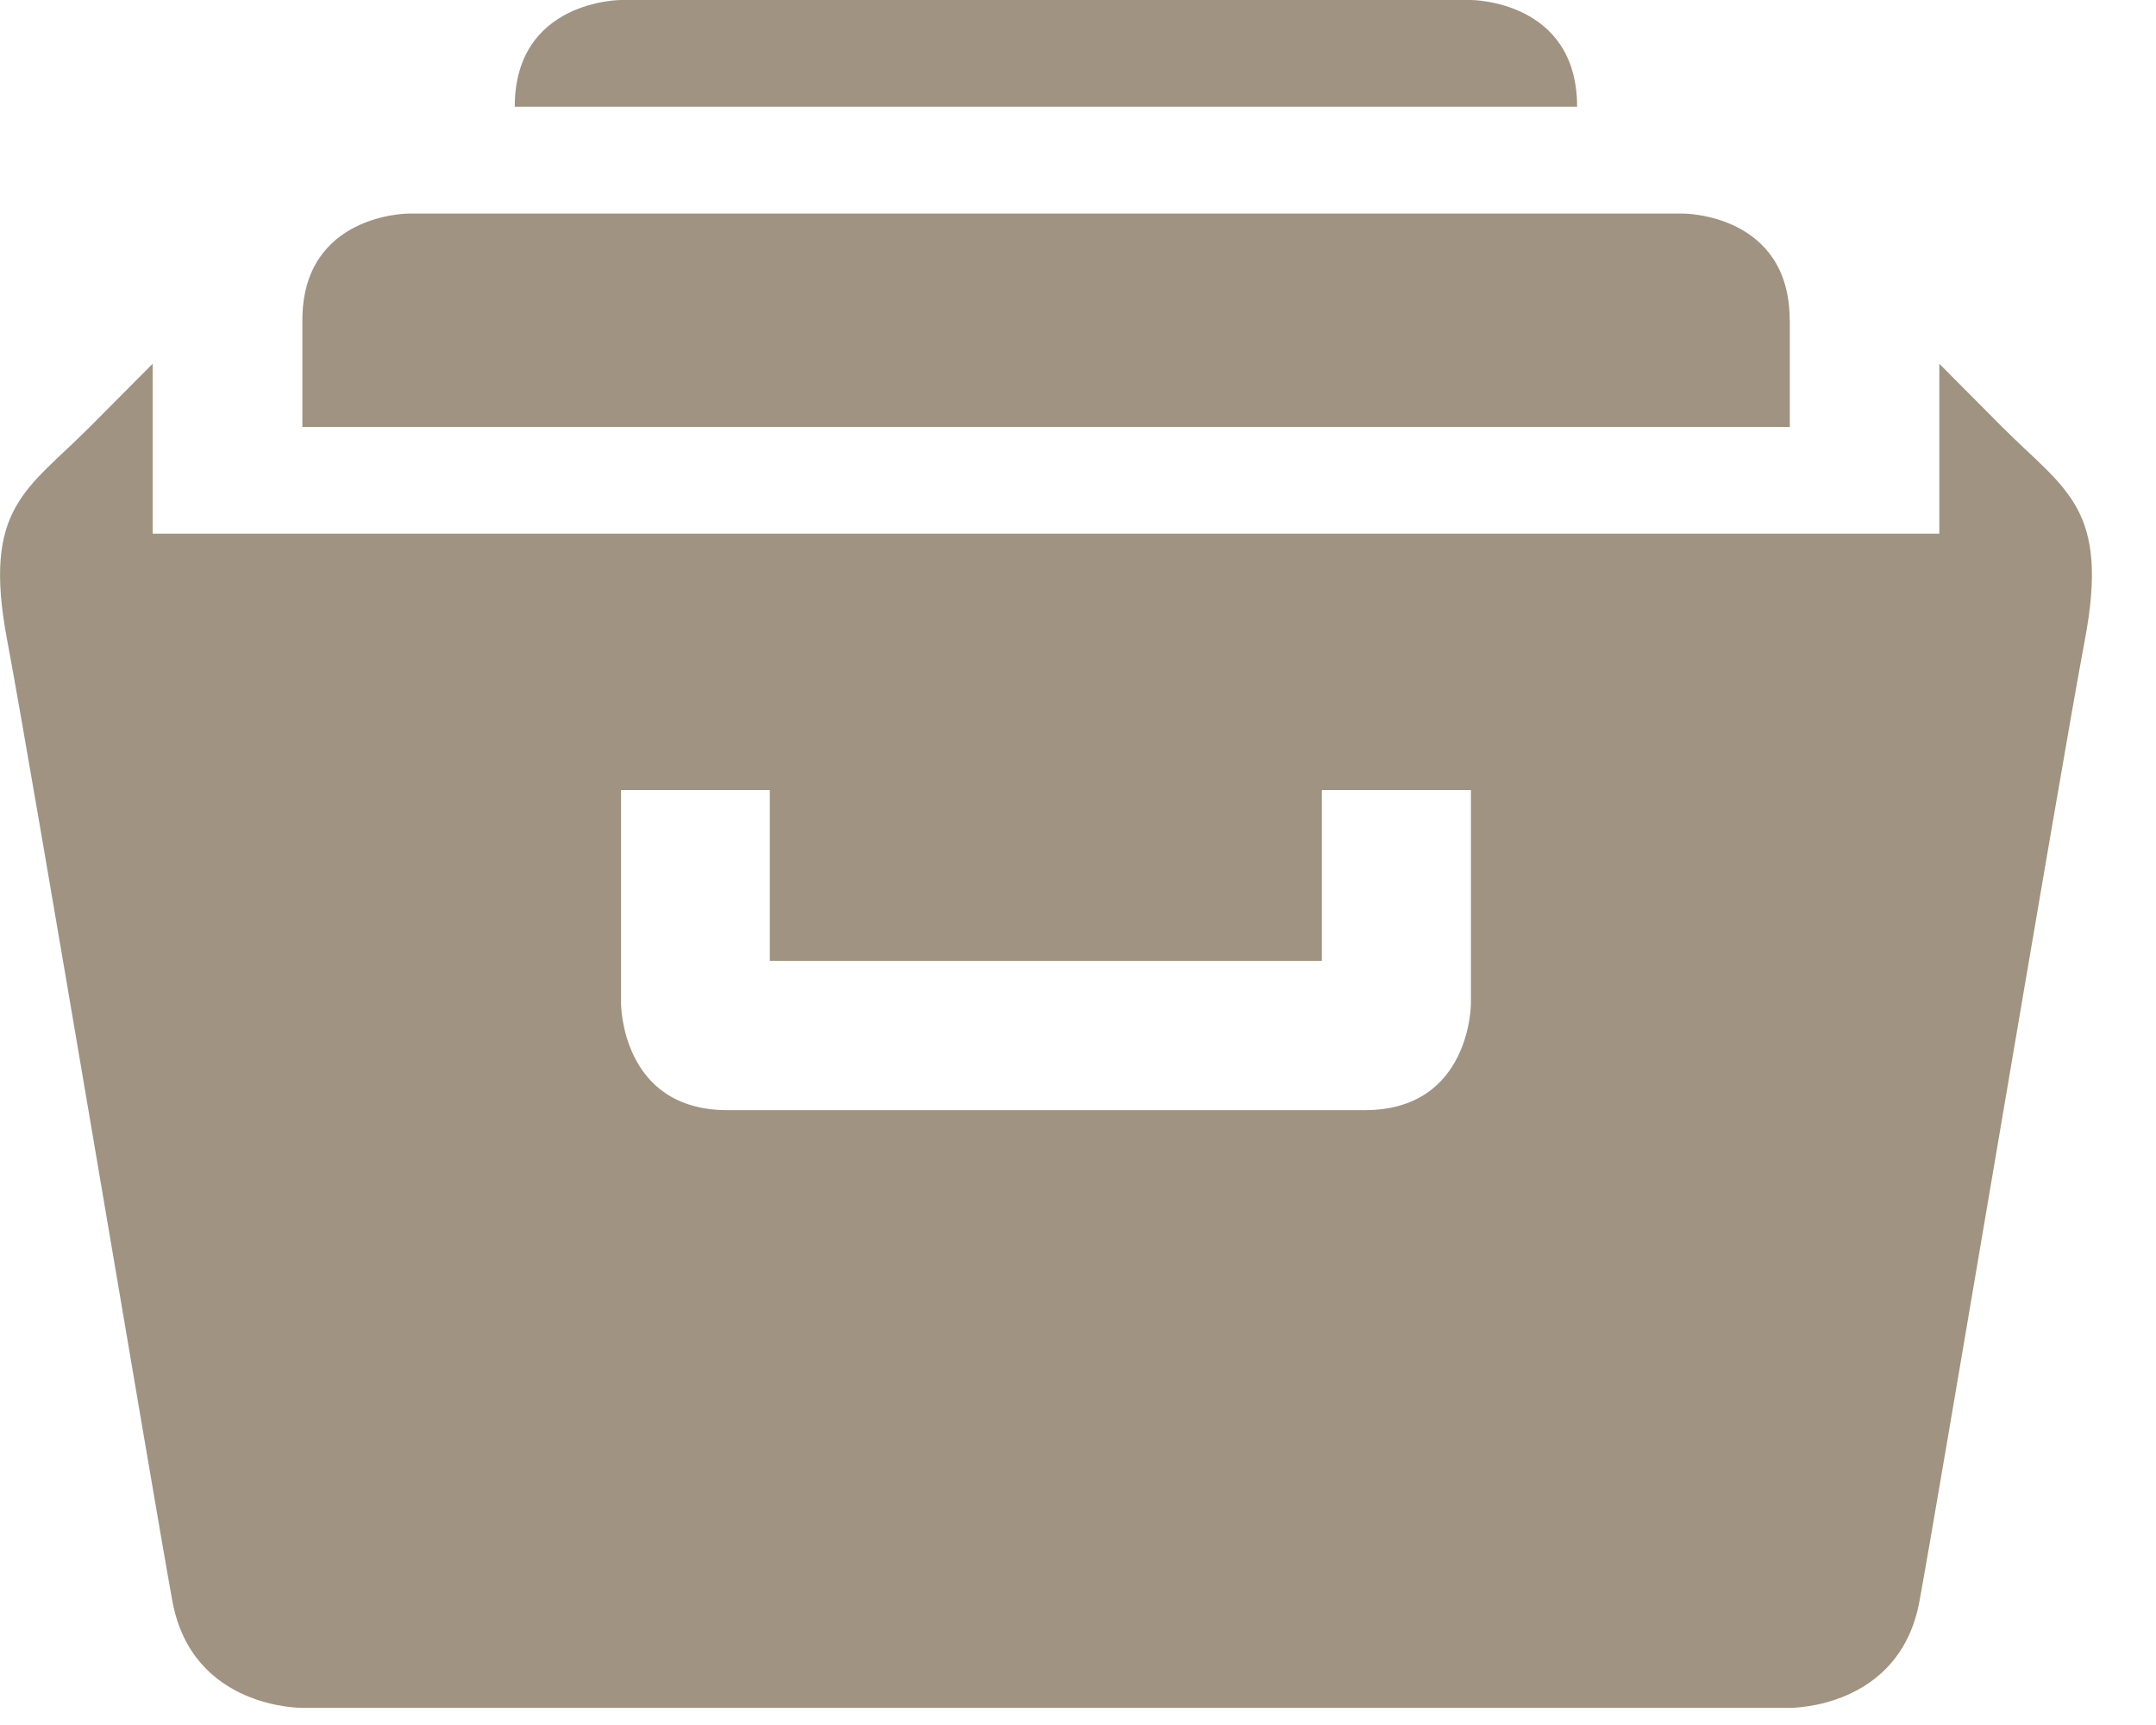 <?xml version="1.0" encoding="UTF-8" standalone="no"?>
<svg width="20px" height="16px" viewBox="0 0 20 16" version="1.1" xmlns="http://www.w3.org/2000/svg" xmlns:xlink="http://www.w3.org/1999/xlink">
    <!-- Generator: Sketch 3.8.1 (29687) - http://www.bohemiancoding.com/sketch -->
    <title>folders</title>
    <desc>Created with Sketch.</desc>
    <defs></defs>
    <g id="Page-1" stroke="none" stroke-width="1" fill="none" fill-rule="evenodd">
        <path d="M16.602,2.97 C16.602,1.981 15.617,1.981 15.617,1.981 L3.79,1.981 C3.79,1.981 2.805,1.981 2.805,2.97 L2.805,3.96 L16.603,3.96 L16.603,2.97 L16.602,2.97 Z M13.645,0 L5.76,0 C5.76,0 4.775,0 4.775,0.99 L14.63,0.99 C14.63,0 13.645,0 13.645,0 L13.645,0 Z M18.573,3.96 L17.99,3.374 L17.99,4.95 L1.416,4.95 L1.416,3.374 C1.416,3.374 1.416,3.374 0.833,3.96 C0.25,4.546 -0.168,4.704 0.067,5.941 C0.3,7.174 1.431,13.936 1.599,14.851 C1.784,15.854 2.804,15.841 2.804,15.841 L16.602,15.841 C16.602,15.841 17.622,15.854 17.806,14.851 C17.975,13.936 19.106,7.174 19.339,5.941 C19.574,4.704 19.156,4.546 18.573,3.96 L18.573,3.96 Z M13.645,9.308 C13.645,9.308 13.645,10.297 12.66,10.297 L6.747,10.297 C5.761,10.297 5.761,9.308 5.761,9.308 L5.761,7.328 L7.141,7.328 L7.141,8.912 L12.262,8.912 L12.262,7.328 L13.645,7.328 L13.645,9.308 L13.645,9.308 Z" id="folders" fill="#A09381"></path>
    </g>
</svg>